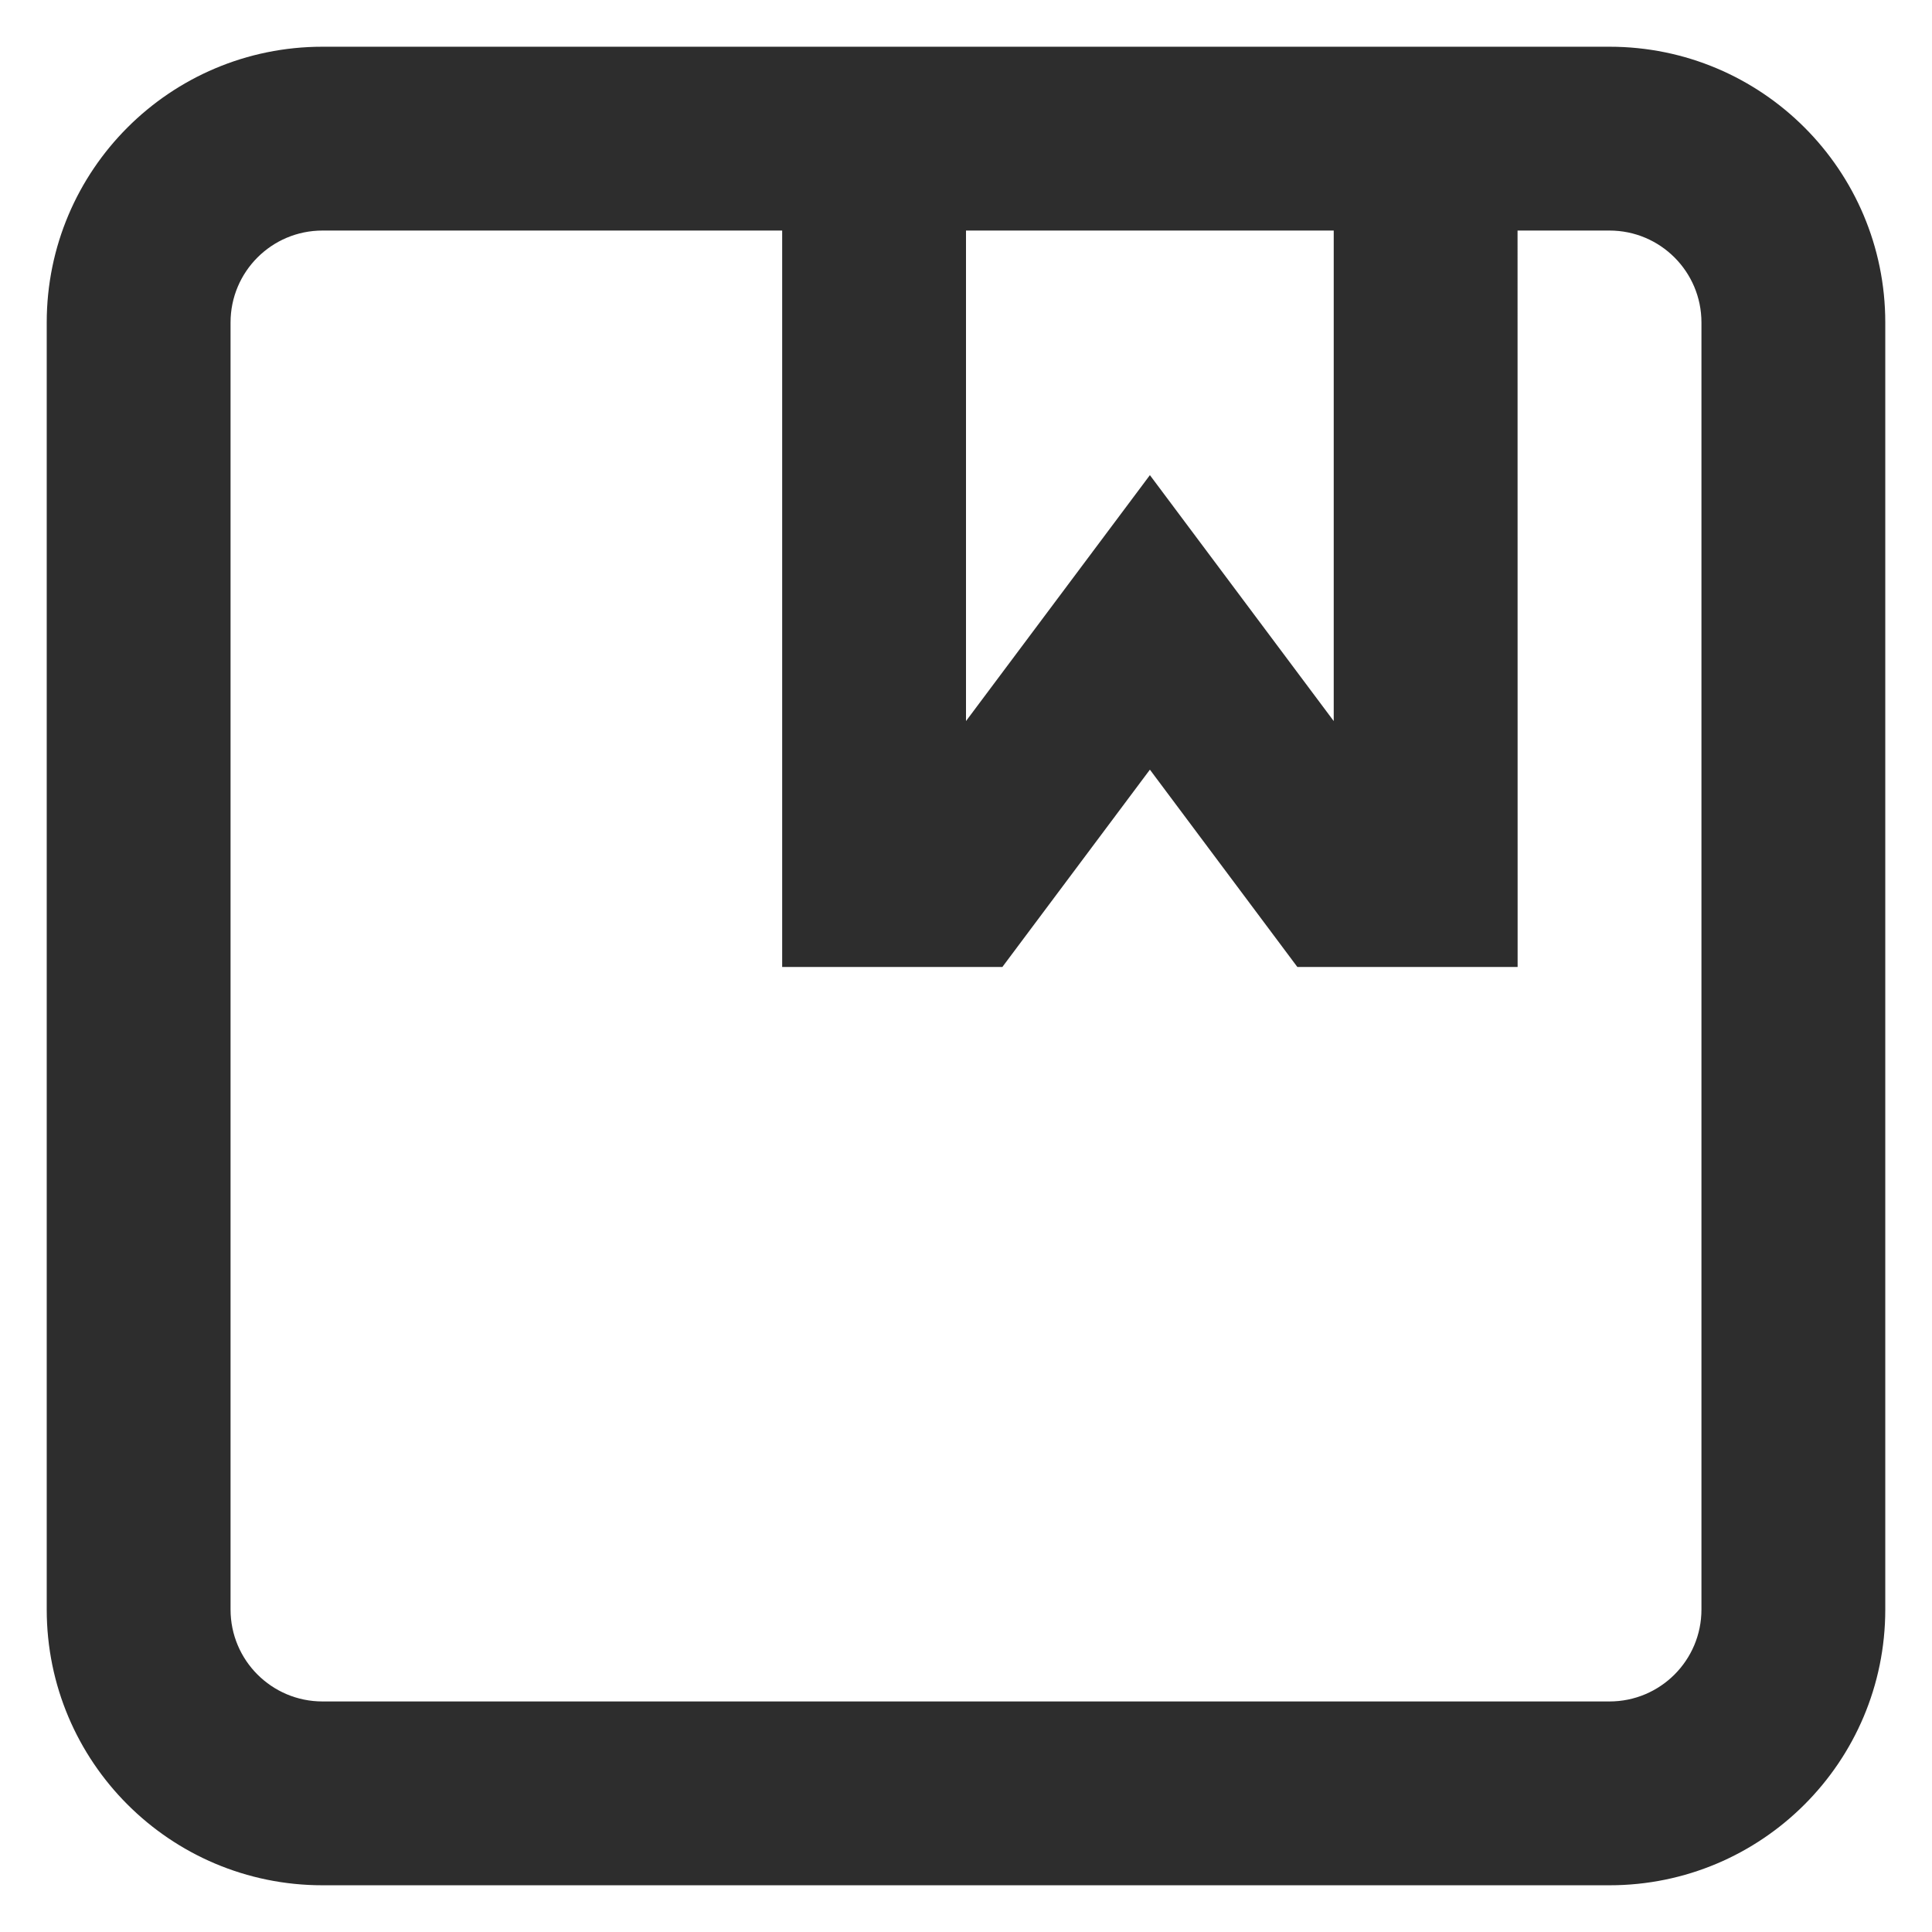 <svg width="27" height="27" viewBox="0 0 27 27" fill="none" xmlns="http://www.w3.org/2000/svg">
<path fill-rule="evenodd" clip-rule="evenodd" d="M0.653 22.493C0.653 24.622 2.378 26.347 4.507 26.347H22.493C24.622 26.347 26.347 24.622 26.347 22.493V4.507C26.347 2.378 24.622 0.653 22.493 0.653H4.507C2.378 0.653 0.653 2.378 0.653 4.507V22.493ZM23.778 22.493C23.778 23.203 23.203 23.778 22.493 23.778H4.507C3.797 23.778 3.222 23.203 3.222 22.493V4.507C3.222 3.797 3.797 3.222 4.507 3.222H10.931V13.514L14.008 13.514L16.07 10.756L18.131 13.514H21.209L21.208 3.222H22.493C23.203 3.222 23.778 3.797 23.778 4.507V22.493ZM13.5 3.222H18.639V10.077L16.07 6.64L13.5 10.077V3.222Z" fill="#2D2D2D"/>
</svg>
